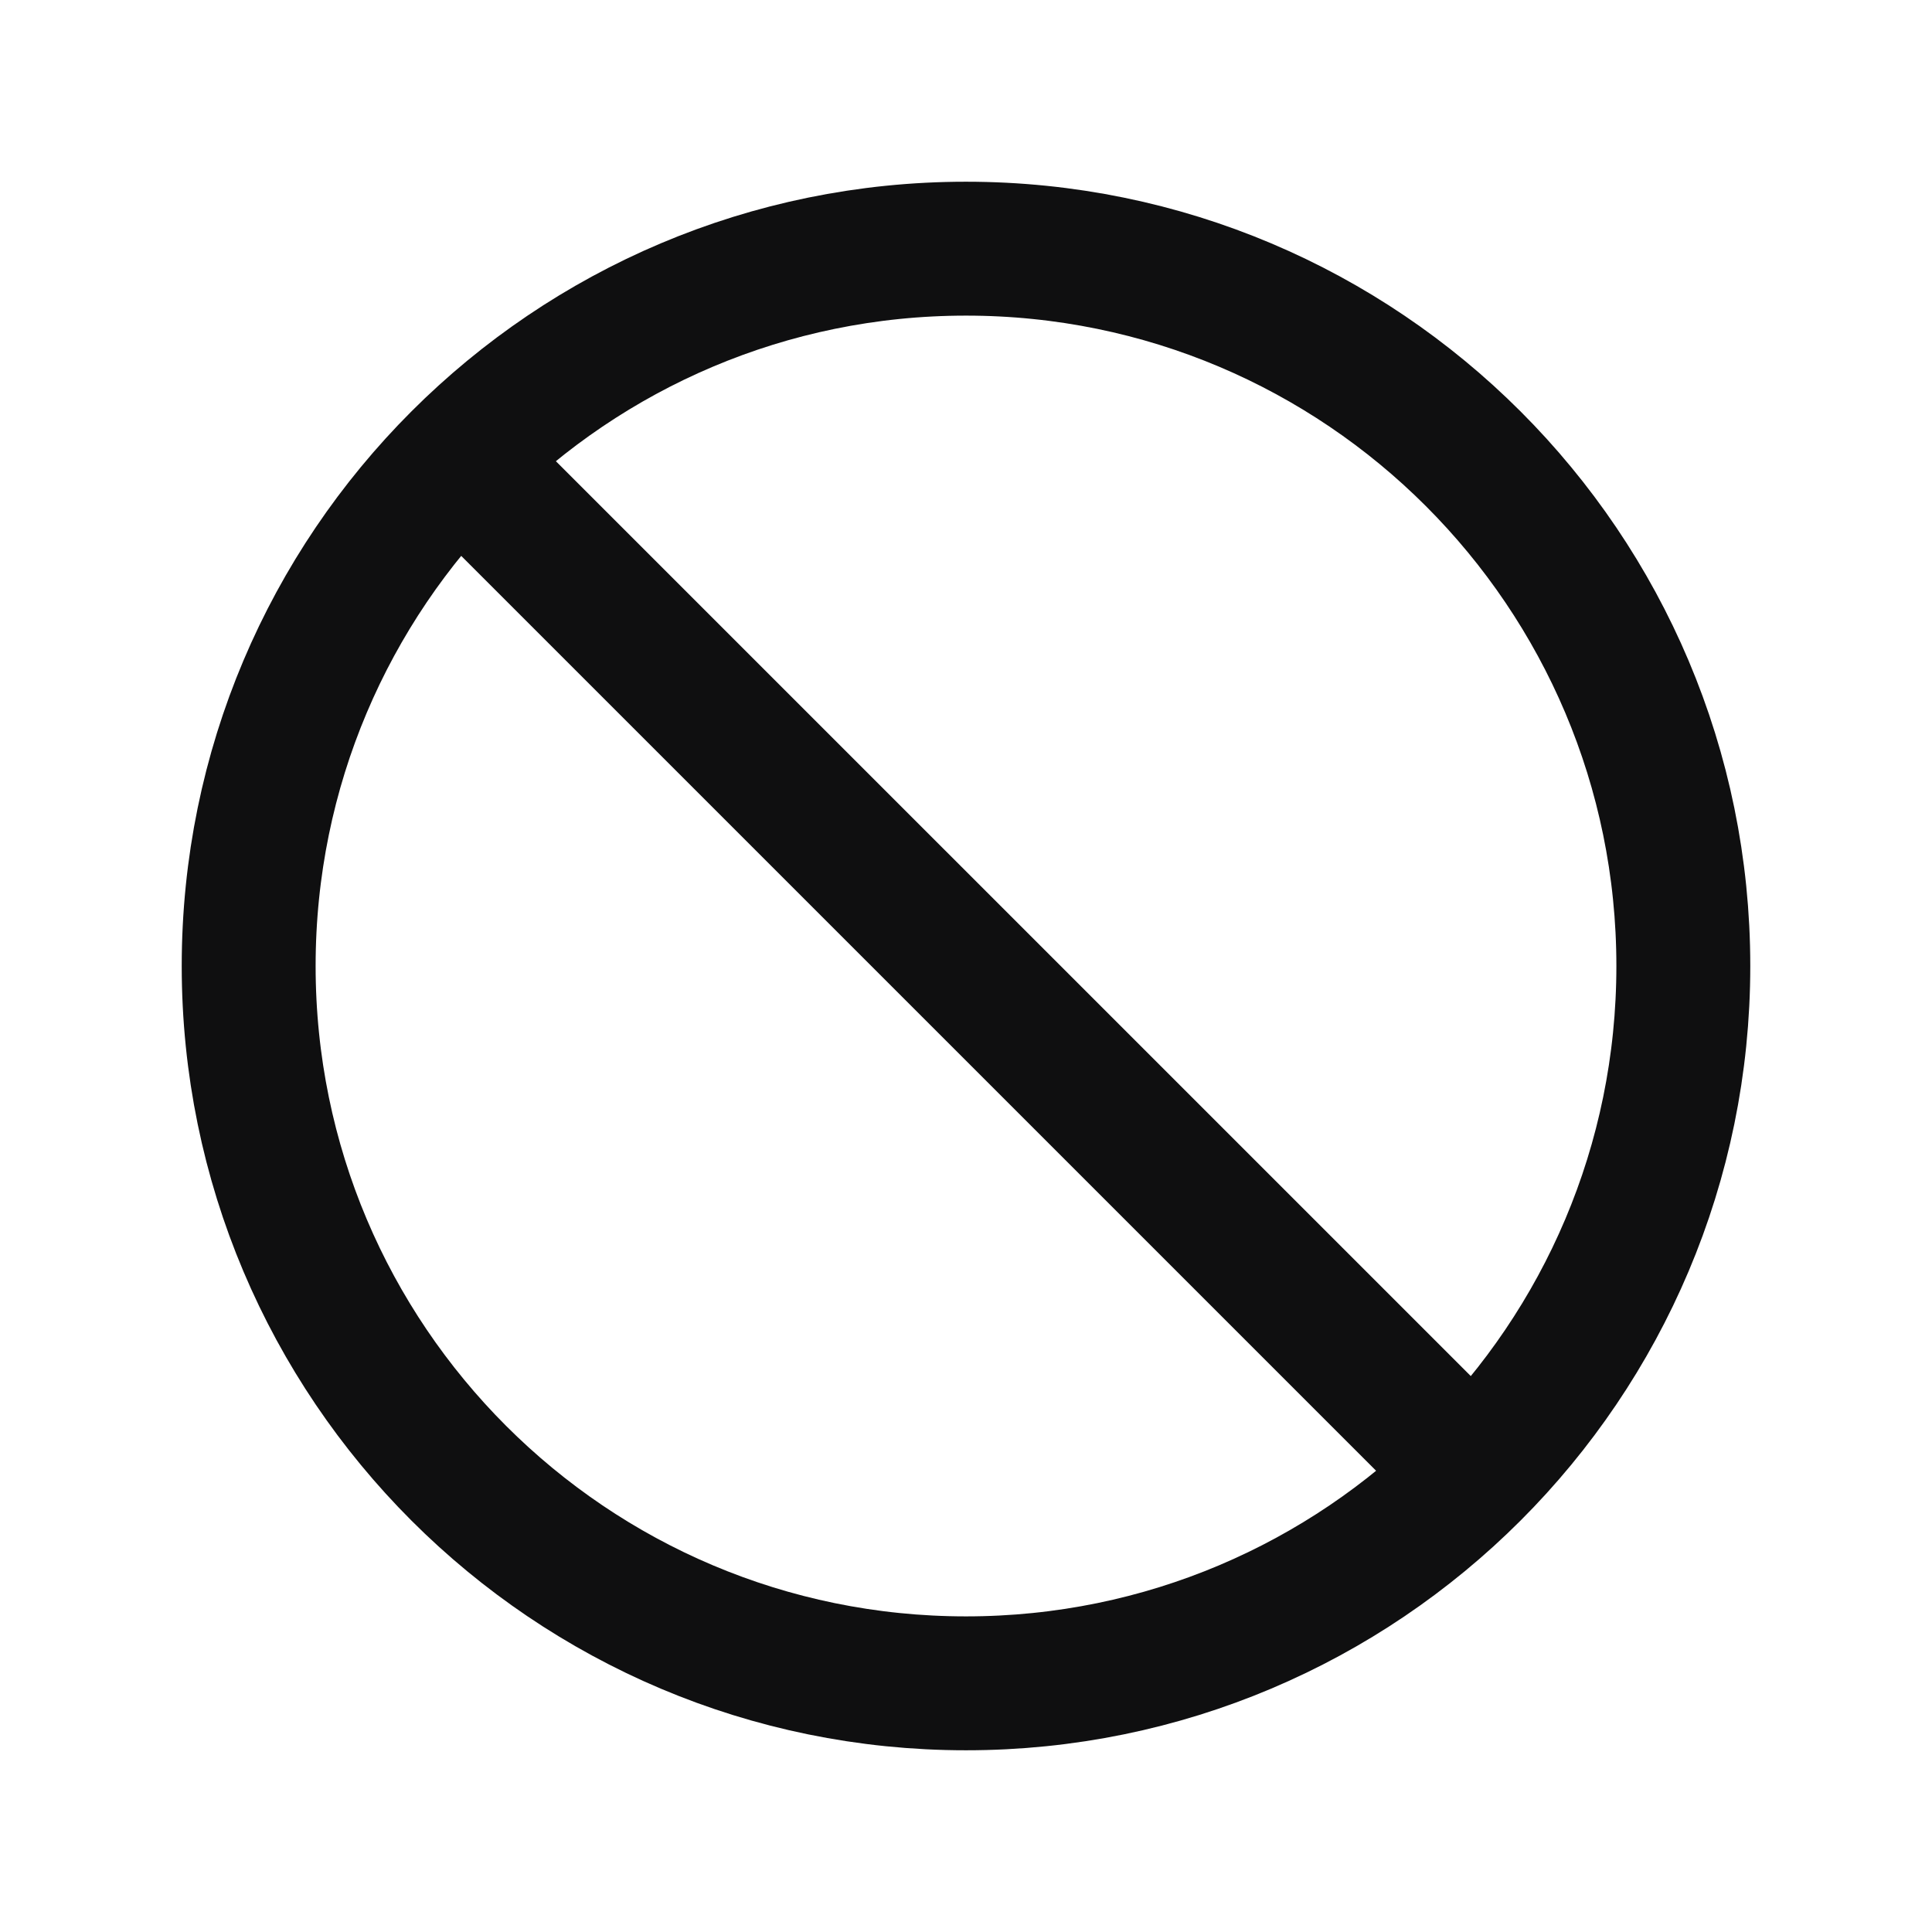 <svg width="101" height="101" viewBox="0 0 101 101" fill="none" xmlns="http://www.w3.org/2000/svg">
<path d="M23.983 23.983C17.197 30.769 13 40.144 13 50.5C13 71.21 29.789 88 50.5 88C60.855 88 70.23 83.802 77.017 77.016M23.983 23.983C30.77 17.197 40.145 13 50.5 13C71.211 13 88 29.789 88 50.5C88 60.855 83.802 70.23 77.017 77.016M23.983 23.983L77.017 77.016" stroke="#0F0F10" stroke-width="7" stroke-linecap="round" stroke-linejoin="round"/>
</svg>
